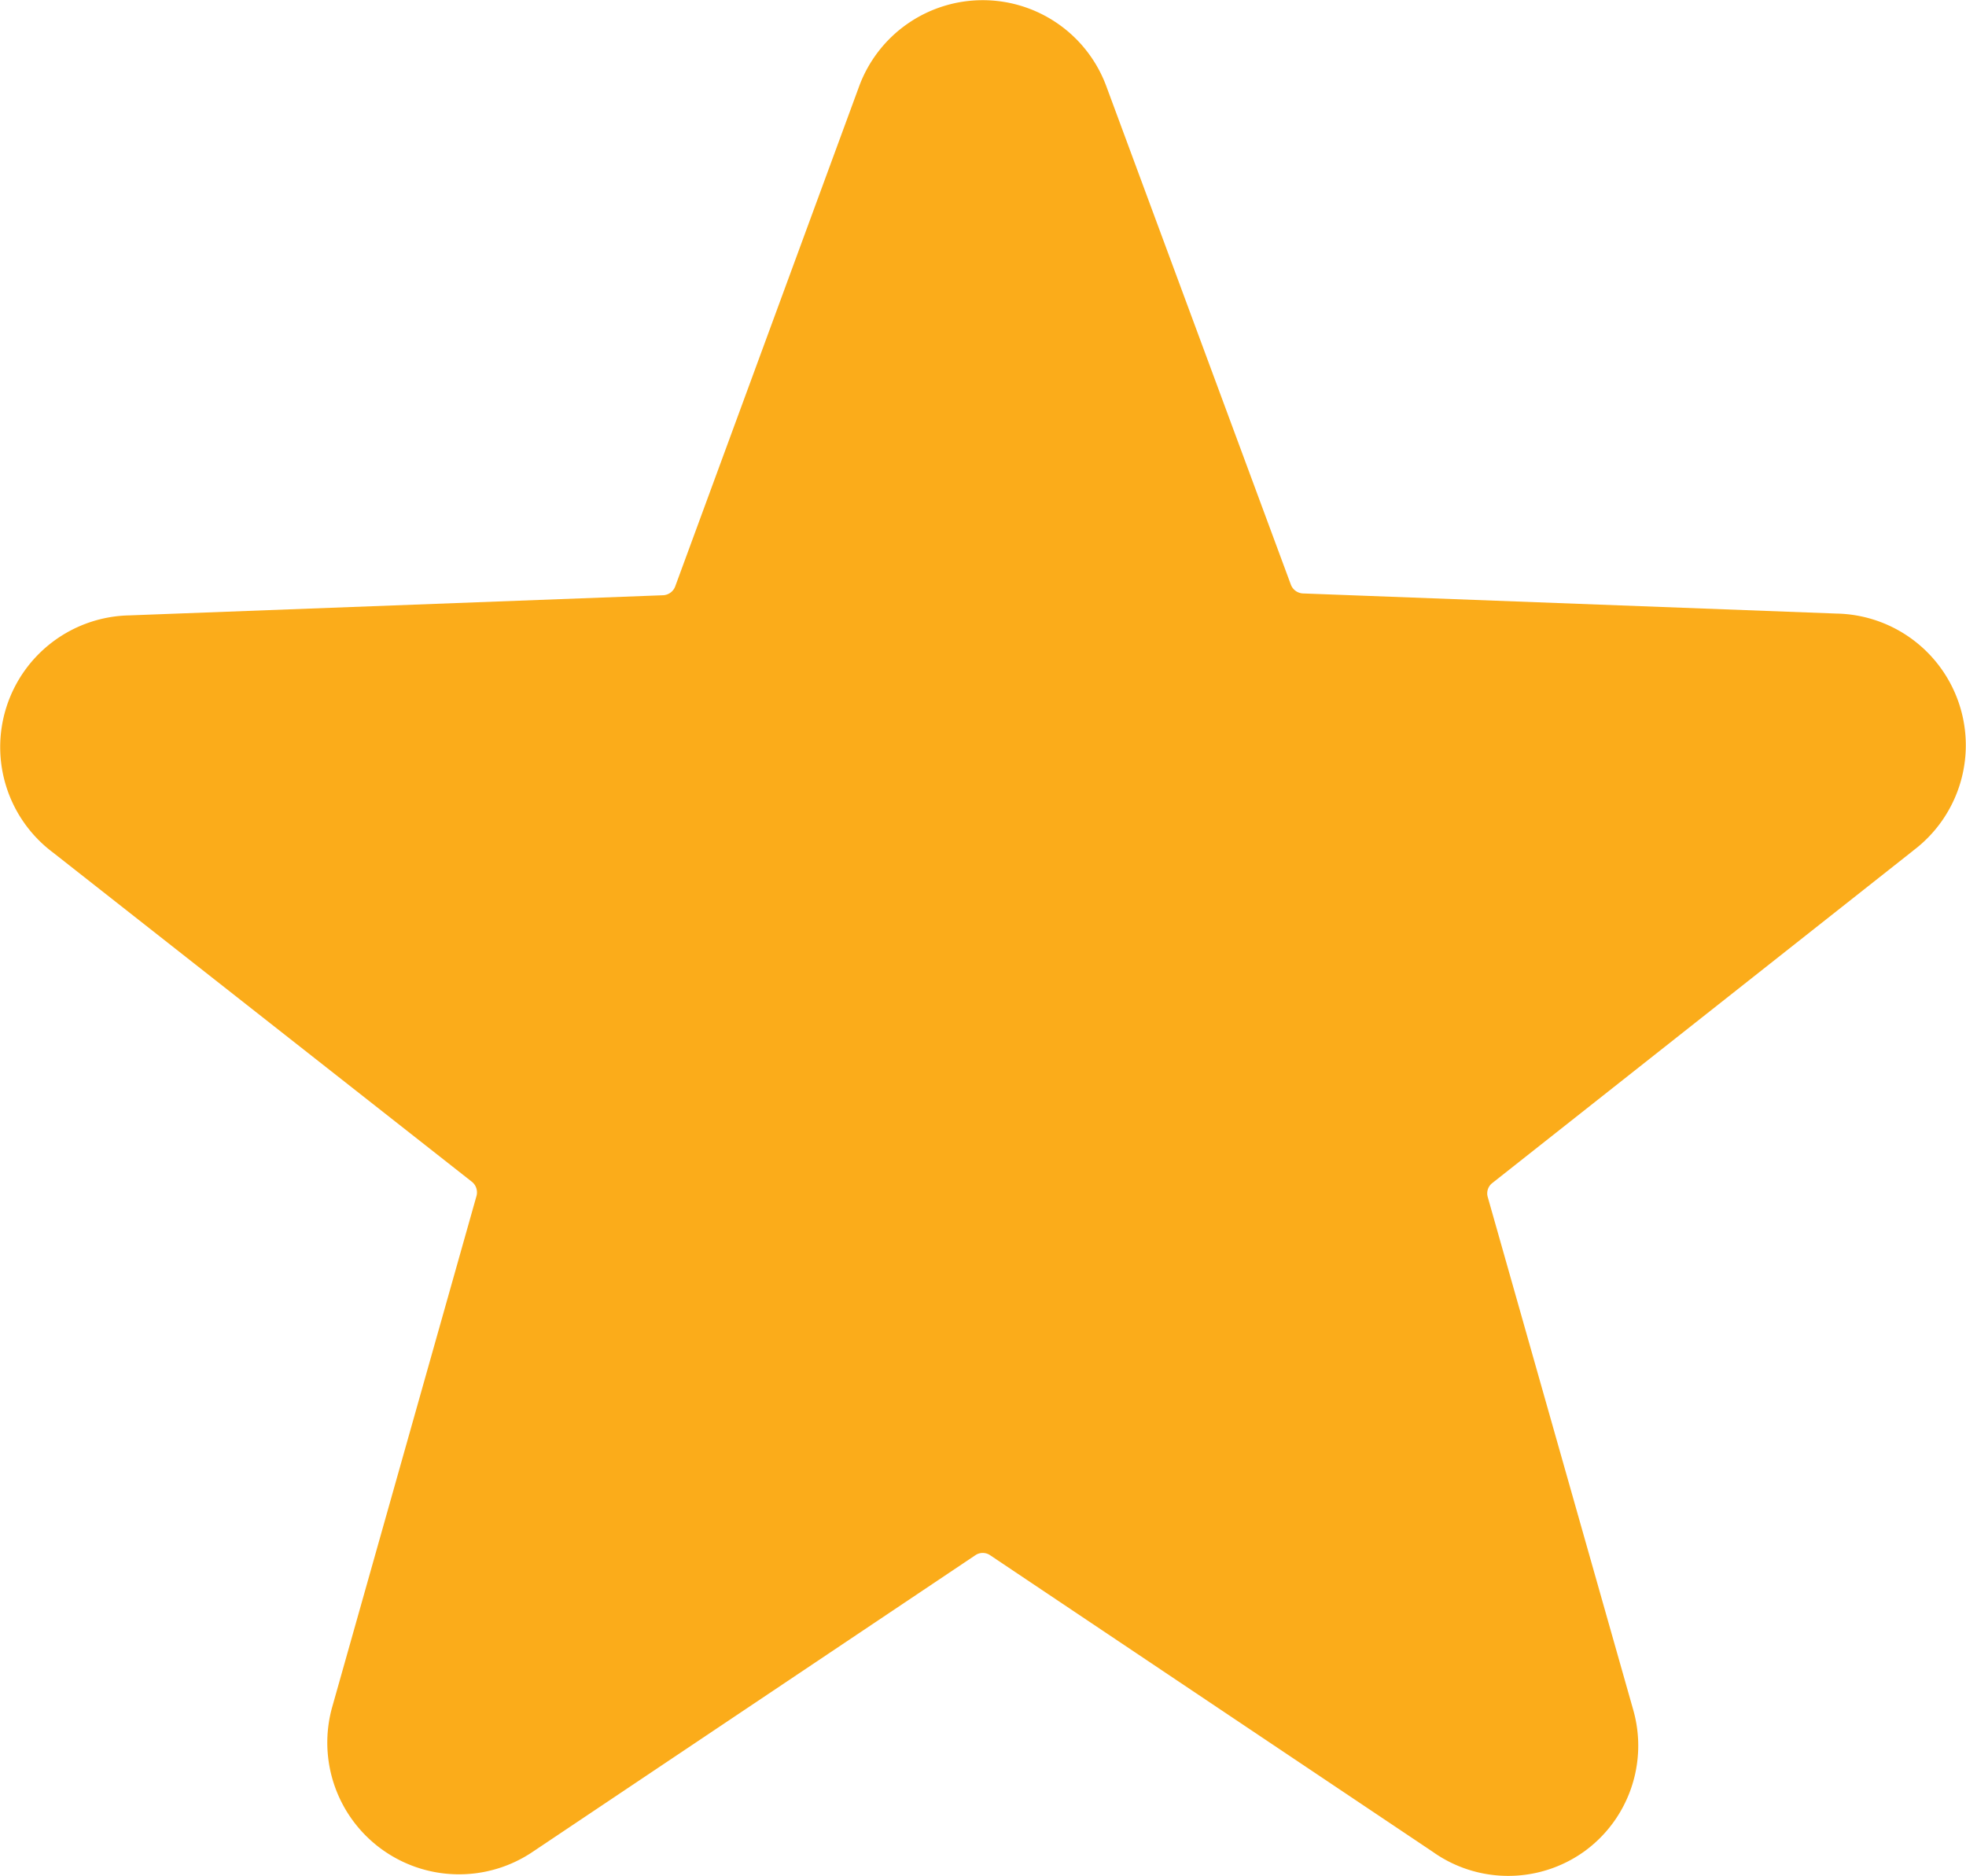<svg xmlns="http://www.w3.org/2000/svg" width="22.832" height="21.79" viewBox="114.904 283.001 22.832 21.79"><path d="M137.12 292.883a1.53 1.53 0 0 0-.888-2.755l-6.199-.234a.158.158 0 0 1-.138-.103l-2.142-5.786a1.53 1.53 0 0 0-2.872 0l-2.135 5.806a.158.158 0 0 1-.138.104l-6.2.234a1.53 1.53 0 0 0-.888 2.755l4.863 3.823c.05.039.071.104.055.165l-1.674 5.93a1.53 1.53 0 0 0 2.328 1.688l5.139-3.444a.152.152 0 0 1 .172 0l5.139 3.444c.525.374 1.23.374 1.756 0 .521-.374.75-1.036.572-1.653l-1.688-5.951a.152.152 0 0 1 .055-.165l4.884-3.858Z" fill="#fbac1a" fill-rule="evenodd" data-name="Path 2833"/></svg>